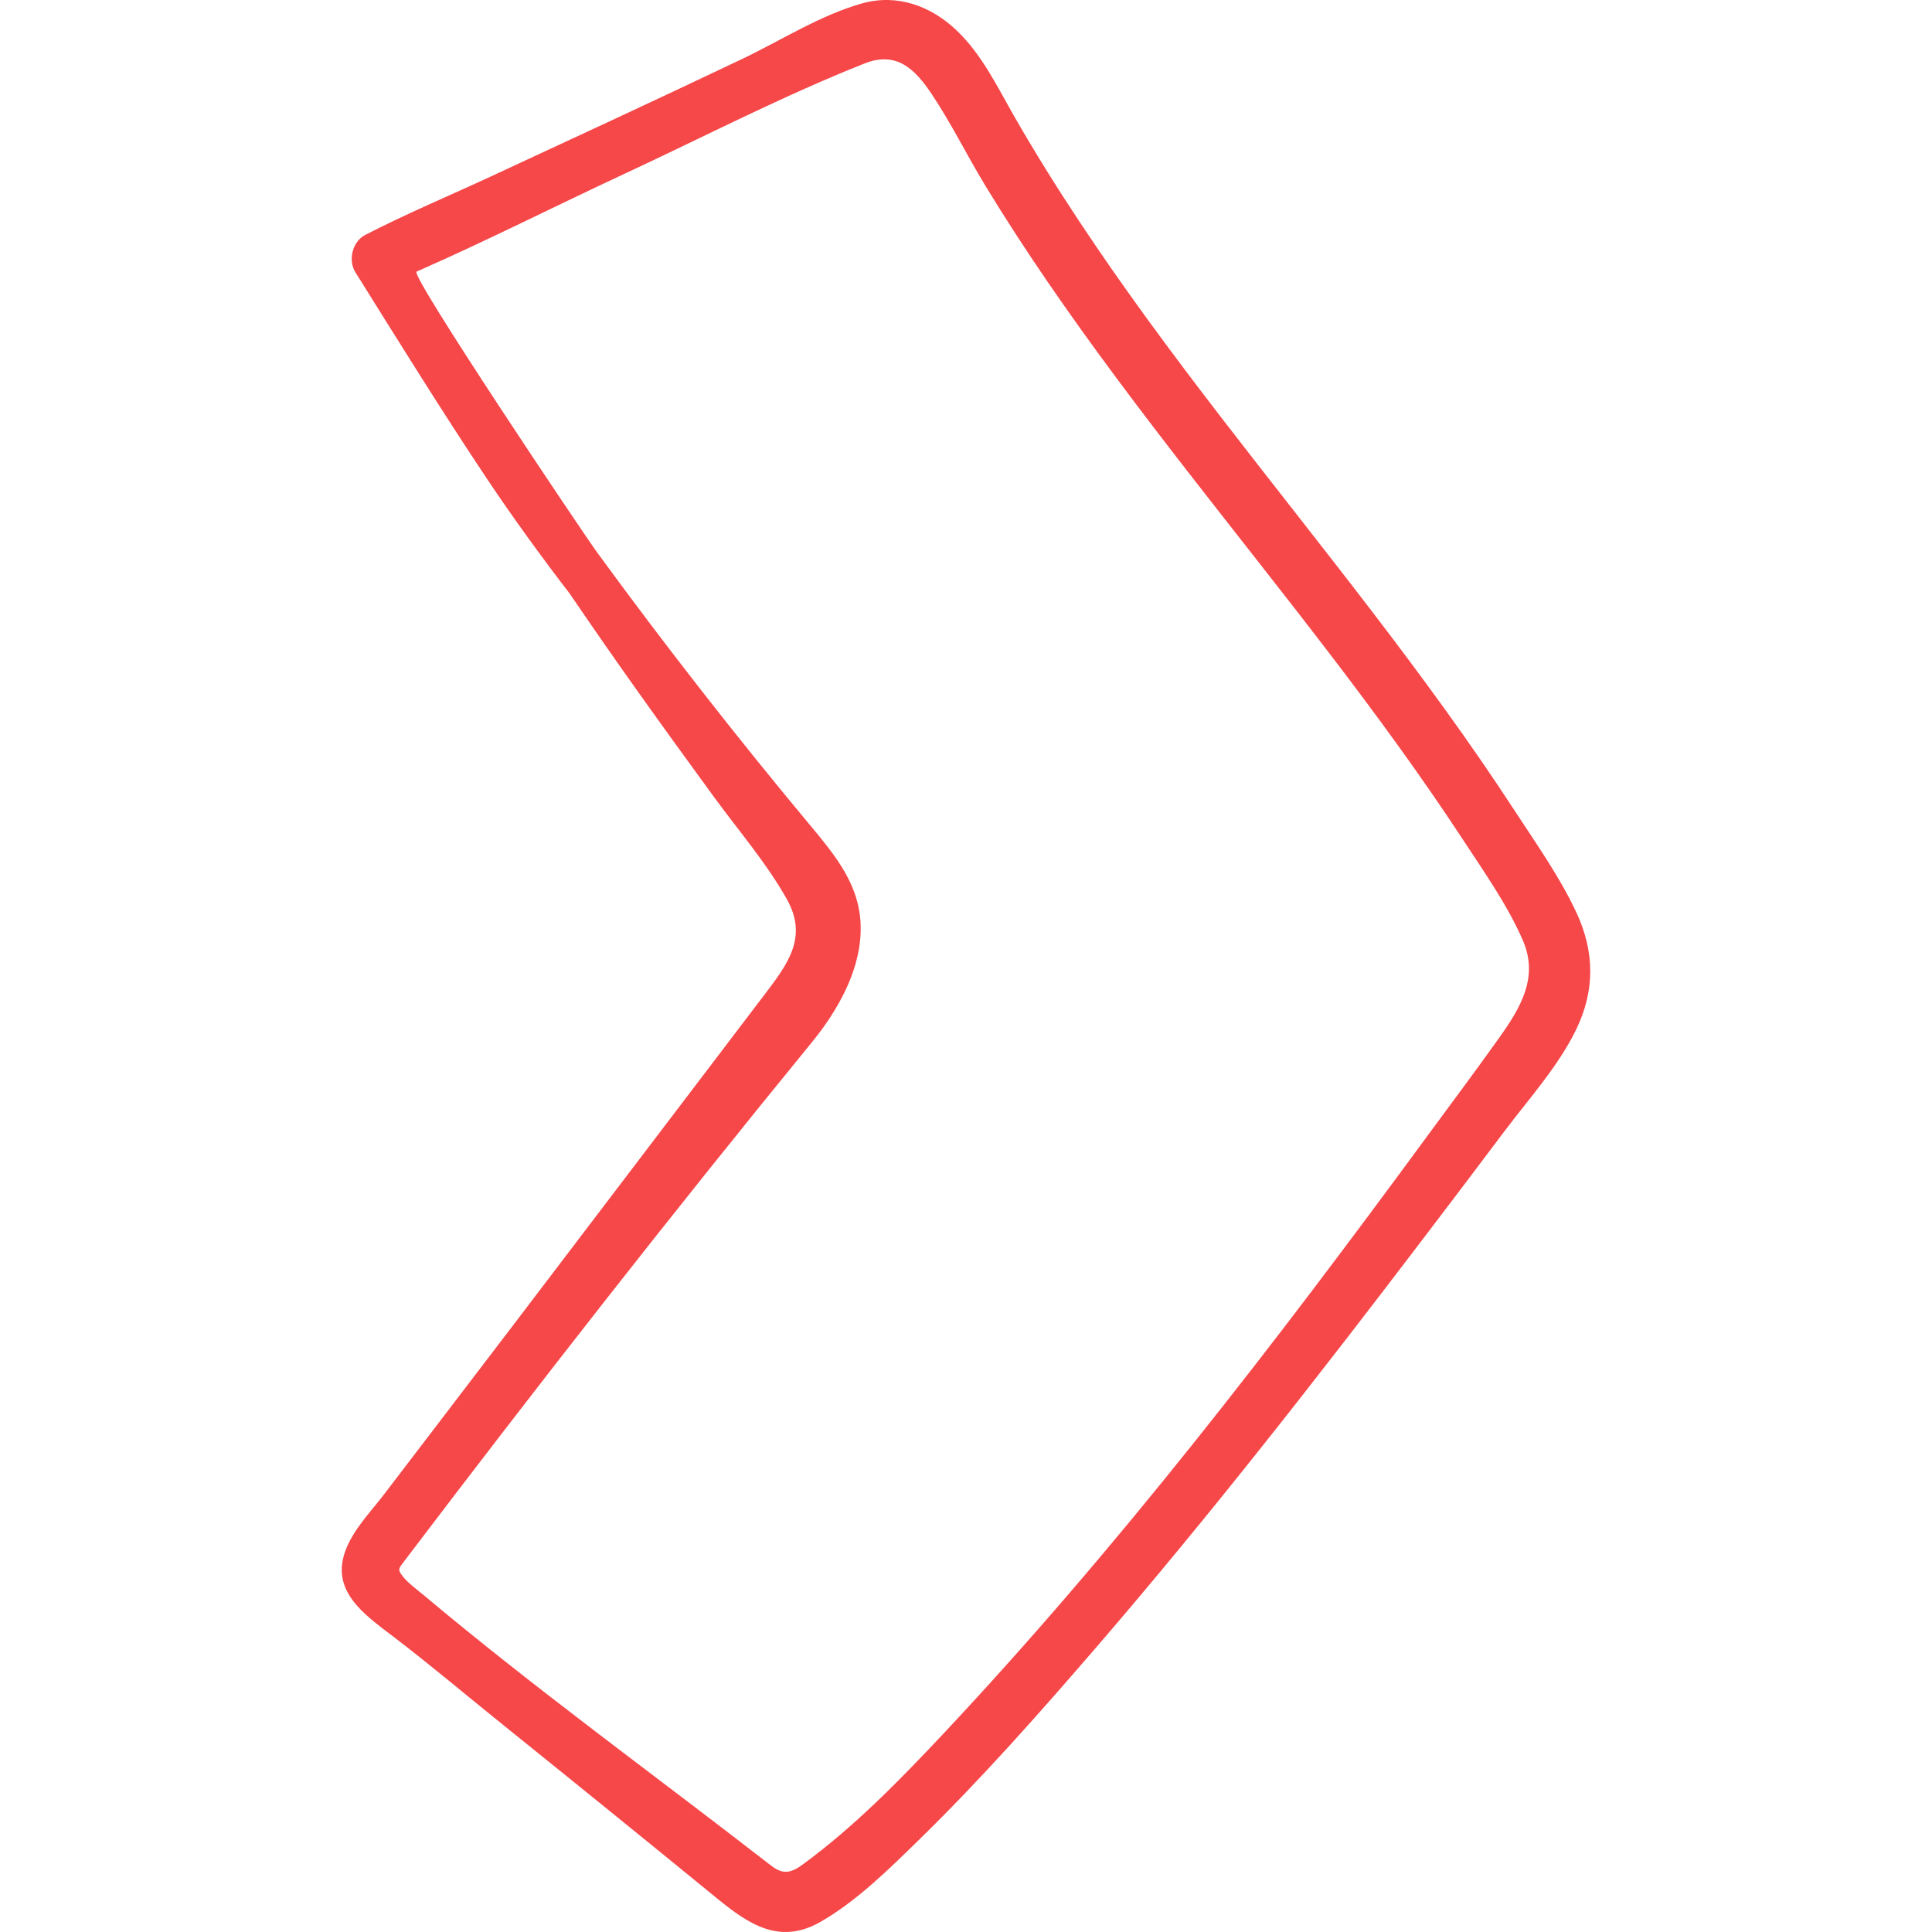 <svg width="45" height="45" viewBox="0 0 45 45" fill="none" xmlns="http://www.w3.org/2000/svg">
<g id="arrow-1 4" clip-path="url(#clip0_0_608)">
<g id="Group">
<path id="Vector" d="M36.724 21.269C36.332 20.422 35.769 19.635 35.261 18.854C33.182 15.667 30.758 12.728 28.439 9.717C27.29 8.224 26.166 6.71 25.127 5.139C24.607 4.355 24.11 3.556 23.641 2.741C23.237 2.037 22.877 1.276 22.281 0.708C21.686 0.141 20.904 -0.148 20.091 0.076C19.122 0.344 18.191 0.942 17.287 1.373C15.343 2.299 13.387 3.204 11.434 4.11C10.458 4.563 9.462 4.979 8.505 5.473C8.207 5.627 8.103 6.061 8.277 6.34C9.283 7.95 10.285 9.567 11.339 11.147C11.953 12.066 12.603 12.958 13.275 13.834C13.787 14.587 14.307 15.335 14.835 16.077C15.43 16.915 16.034 17.747 16.64 18.577C17.207 19.352 17.86 20.11 18.33 20.949C18.832 21.847 18.331 22.476 17.779 23.204C17.123 24.067 16.467 24.929 15.812 25.791C14.5 27.516 13.19 29.241 11.877 30.966C11.221 31.828 10.562 32.688 9.905 33.55L8.948 34.803C8.647 35.197 8.261 35.593 8.07 36.056C7.66 37.046 8.482 37.602 9.168 38.125C10.041 38.792 10.883 39.505 11.739 40.193C13.401 41.531 15.059 42.875 16.711 44.225C17.449 44.828 18.165 45.301 19.103 44.768C19.953 44.285 20.715 43.526 21.41 42.848C22.86 41.431 24.211 39.903 25.534 38.369C28.201 35.276 30.716 32.048 33.188 28.799C33.809 27.984 34.426 27.167 35.042 26.348C35.615 25.587 36.299 24.833 36.716 23.971C37.151 23.07 37.142 22.174 36.724 21.269ZM34.92 24.171C34.369 24.945 33.799 25.706 33.237 26.471C29.692 31.3 26.05 36.04 21.945 40.411C20.936 41.485 19.901 42.543 18.714 43.415C18.583 43.511 18.435 43.61 18.273 43.597C18.136 43.587 18.019 43.499 17.91 43.415C15.232 41.335 12.464 39.333 9.867 37.153C9.715 37.025 9.502 36.874 9.379 36.713C9.258 36.555 9.282 36.539 9.403 36.379C12.504 32.29 15.671 28.238 18.913 24.273C19.663 23.356 20.266 22.165 19.971 21.017C19.794 20.331 19.323 19.766 18.87 19.222C17.151 17.16 15.498 15.044 13.915 12.876C13.569 12.403 9.541 6.398 9.702 6.327C11.337 5.608 12.938 4.796 14.556 4.043C16.404 3.183 18.238 2.231 20.133 1.48C20.874 1.186 21.302 1.592 21.705 2.197C22.161 2.881 22.527 3.628 22.954 4.331C23.888 5.866 24.917 7.341 25.988 8.783C28.136 11.677 30.455 14.441 32.563 17.365C33.081 18.083 33.585 18.81 34.07 19.55C34.561 20.299 35.114 21.081 35.471 21.904C35.843 22.763 35.418 23.47 34.92 24.171Z" fill="#F64749"/>
</g>
</g>
<defs>
<clipPath id="clip0_0_608">
<rect width="45" height="45" fill="white"/>
</clipPath>
</defs>
</svg>
